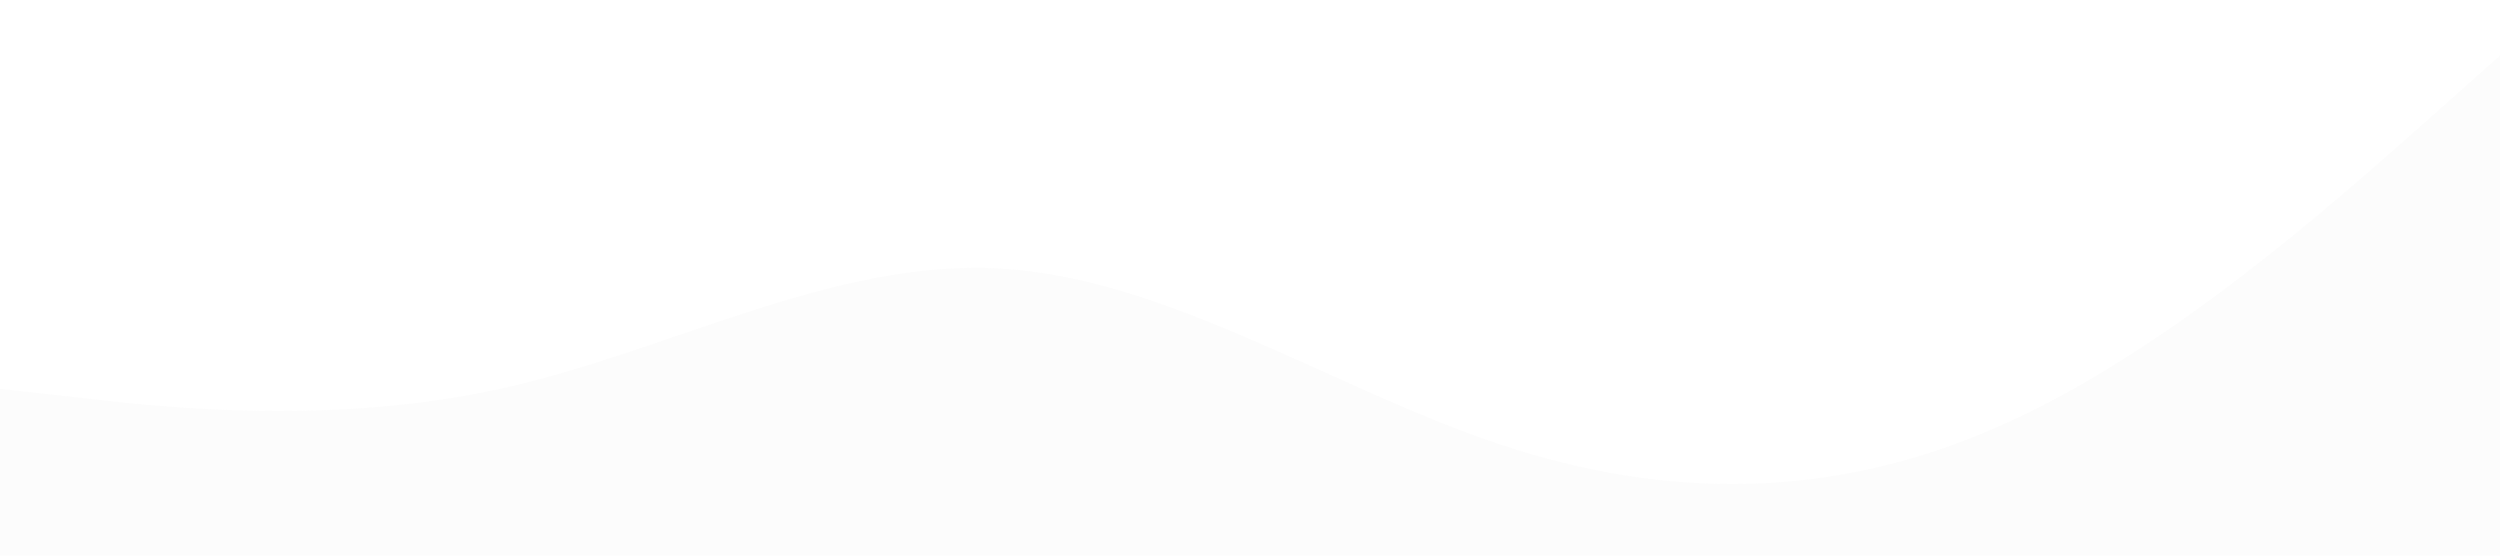 <?xml version="1.0" standalone="no"?><svg xmlns="http://www.w3.org/2000/svg" viewBox="0 0 1440 320"><path fill="#e0e0e0" fill-opacity="0.1" d="M0,224L48,229.3C96,235,192,245,288,224C384,203,480,149,576,154.7C672,160,768,224,864,256C960,288,1056,288,1152,245.3C1248,203,1344,117,1392,74.7L1440,32L1440,320L1392,320C1344,320,1248,320,1152,320C1056,320,960,320,864,320C768,320,672,320,576,320C480,320,384,320,288,320C192,320,96,320,48,320L0,320Z"></path></svg>